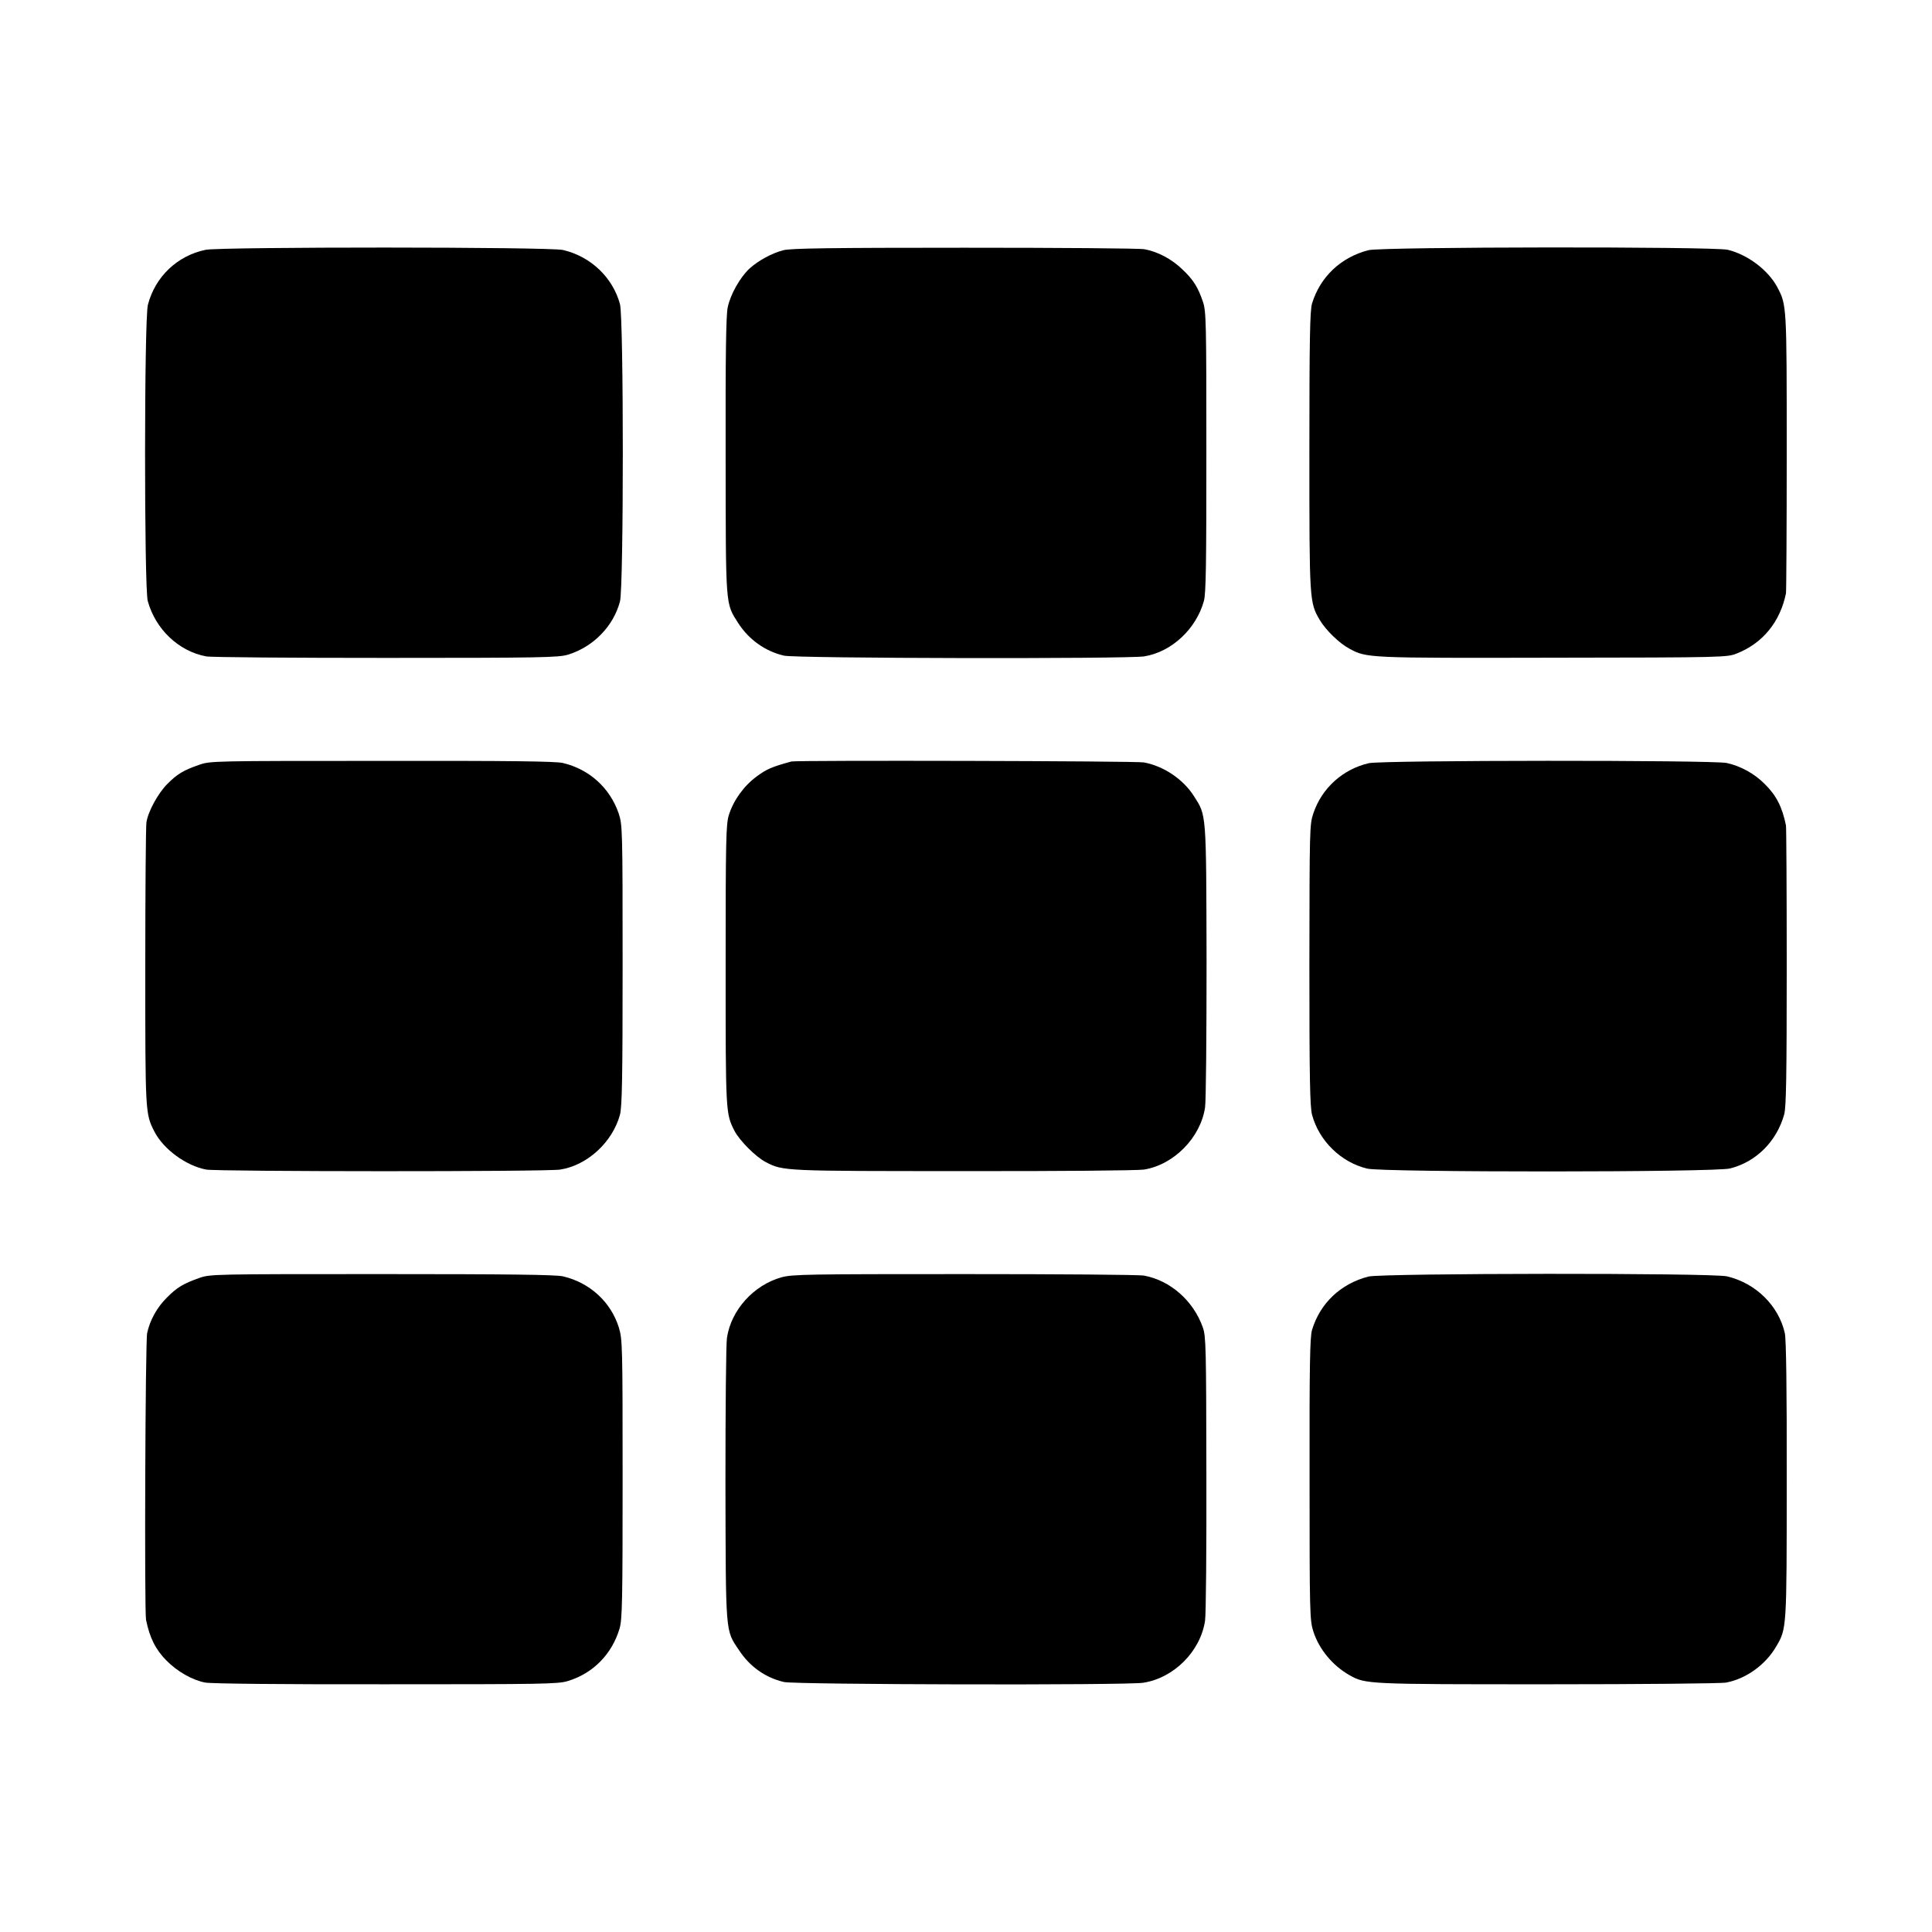<?xml version="1.0" standalone="no"?>
<!DOCTYPE svg PUBLIC "-//W3C//DTD SVG 20010904//EN"
 "http://www.w3.org/TR/2001/REC-SVG-20010904/DTD/svg10.dtd">
<svg version="1.0" xmlns="http://www.w3.org/2000/svg"
 width="1024pt" height="1024pt" viewBox="0 0 1024 1024"
 preserveAspectRatio="xMidYMid meet">
<g transform="translate(0,1024) scale(0.1,-0.1)"
fill="#000000" stroke="none">
<path d="M1090 8916 c-150 -31 -267 -142 -306 -291 -20 -74 -20 -1497 -1
-1570 41 -150 164 -267 310 -294 26 -5 456 -8 954 -8 821 0 912 2 963 17 134
41 241 150 276 282 20 78 20 1498 0 1576 -38 141 -155 253 -302 287 -70 17
-1814 17 -1894 1z"/>
<path d="M4153 8914 c-60 -15 -134 -55 -180 -97 -50 -46 -102 -138 -116 -206
-9 -43 -12 -254 -11 -787 1 -808 -2 -779 67 -887 56 -87 143 -149 242 -172 62
-15 1818 -18 1909 -4 145 23 276 145 317 294 11 40 13 194 13 790 0 689 -1
744 -18 795 -26 77 -51 118 -110 173 -56 54 -129 93 -200 106 -26 5 -455 8
-954 8 -711 0 -919 -3 -959 -13z"/>
<path d="M7253 8914 c-147 -38 -256 -142 -299 -283 -11 -37 -14 -189 -14 -781
0 -797 0 -802 55 -896 32 -54 104 -124 157 -152 92 -50 93 -50 1079 -48 916 1
924 2 976 23 137 55 228 167 259 318 2 11 4 349 4 750 0 779 0 778 -50 873
-48 90 -156 172 -262 198 -75 18 -1835 16 -1905 -2z"/>
<path d="M1055 6186 c-84 -29 -116 -49 -168 -101 -49 -49 -103 -147 -111 -205
-3 -19 -6 -363 -6 -765 0 -776 0 -777 48 -872 48 -94 168 -182 275 -202 61
-11 1805 -12 1876 0 144 22 278 146 317 291 11 43 14 192 14 794 0 725 -1 742
-21 803 -46 134 -155 234 -296 267 -39 9 -275 12 -960 11 -896 0 -909 0 -968
-21z"/>
<path d="M4195 6204 c-103 -28 -131 -40 -184 -79 -69 -51 -123 -126 -148 -205
-15 -50 -17 -128 -17 -795 0 -786 0 -786 47 -879 28 -53 114 -139 167 -166 91
-47 95 -47 1045 -47 497 -1 926 3 958 8 158 25 300 169 324 329 5 30 8 379 8
775 -2 798 0 771 -68 877 -56 88 -160 158 -264 177 -39 8 -1842 12 -1868 5z"/>
<path d="M7255 6195 c-138 -32 -249 -132 -294 -266 -20 -60 -20 -78 -21 -803
0 -603 3 -751 14 -794 37 -139 154 -253 293 -286 87 -20 1843 -20 1923 1 139
35 248 145 287 288 10 40 13 199 13 780 0 402 -2 739 -4 750 -20 98 -51 159
-112 219 -55 56 -129 96 -202 112 -75 16 -1827 15 -1897 -1z"/>
<path d="M1055 3466 c-84 -30 -116 -49 -169 -102 -53 -52 -91 -120 -106 -189
-10 -45 -15 -1472 -6 -1520 19 -95 51 -159 109 -217 57 -58 139 -104 205 -116
32 -6 422 -10 960 -9 822 0 910 1 961 17 134 40 235 143 275 279 14 47 16 150
16 792 0 710 -1 740 -20 803 -42 135 -154 238 -296 271 -37 9 -289 12 -960 12
-898 0 -910 0 -969 -21z"/>
<path d="M4142 3470 c-147 -41 -267 -173 -289 -321 -5 -30 -8 -378 -8 -774 2
-802 -1 -773 71 -880 58 -89 141 -147 239 -170 59 -14 1817 -18 1904 -4 163
25 304 167 328 329 5 30 8 381 7 780 -1 666 -2 729 -19 775 -50 141 -172 248
-311 274 -25 5 -453 8 -952 8 -829 0 -912 -1 -970 -17z"/>
<path d="M7253 3474 c-147 -38 -256 -141 -299 -283 -11 -37 -14 -186 -13 -791
0 -710 1 -748 20 -807 30 -94 102 -181 192 -232 85 -48 95 -48 1050 -48 494 0
919 4 945 9 105 19 210 94 266 191 56 95 56 90 56 883 1 482 -3 747 -10 778
-33 146 -154 265 -306 301 -77 19 -1829 17 -1901 -1z"/>
</g>
</svg>
